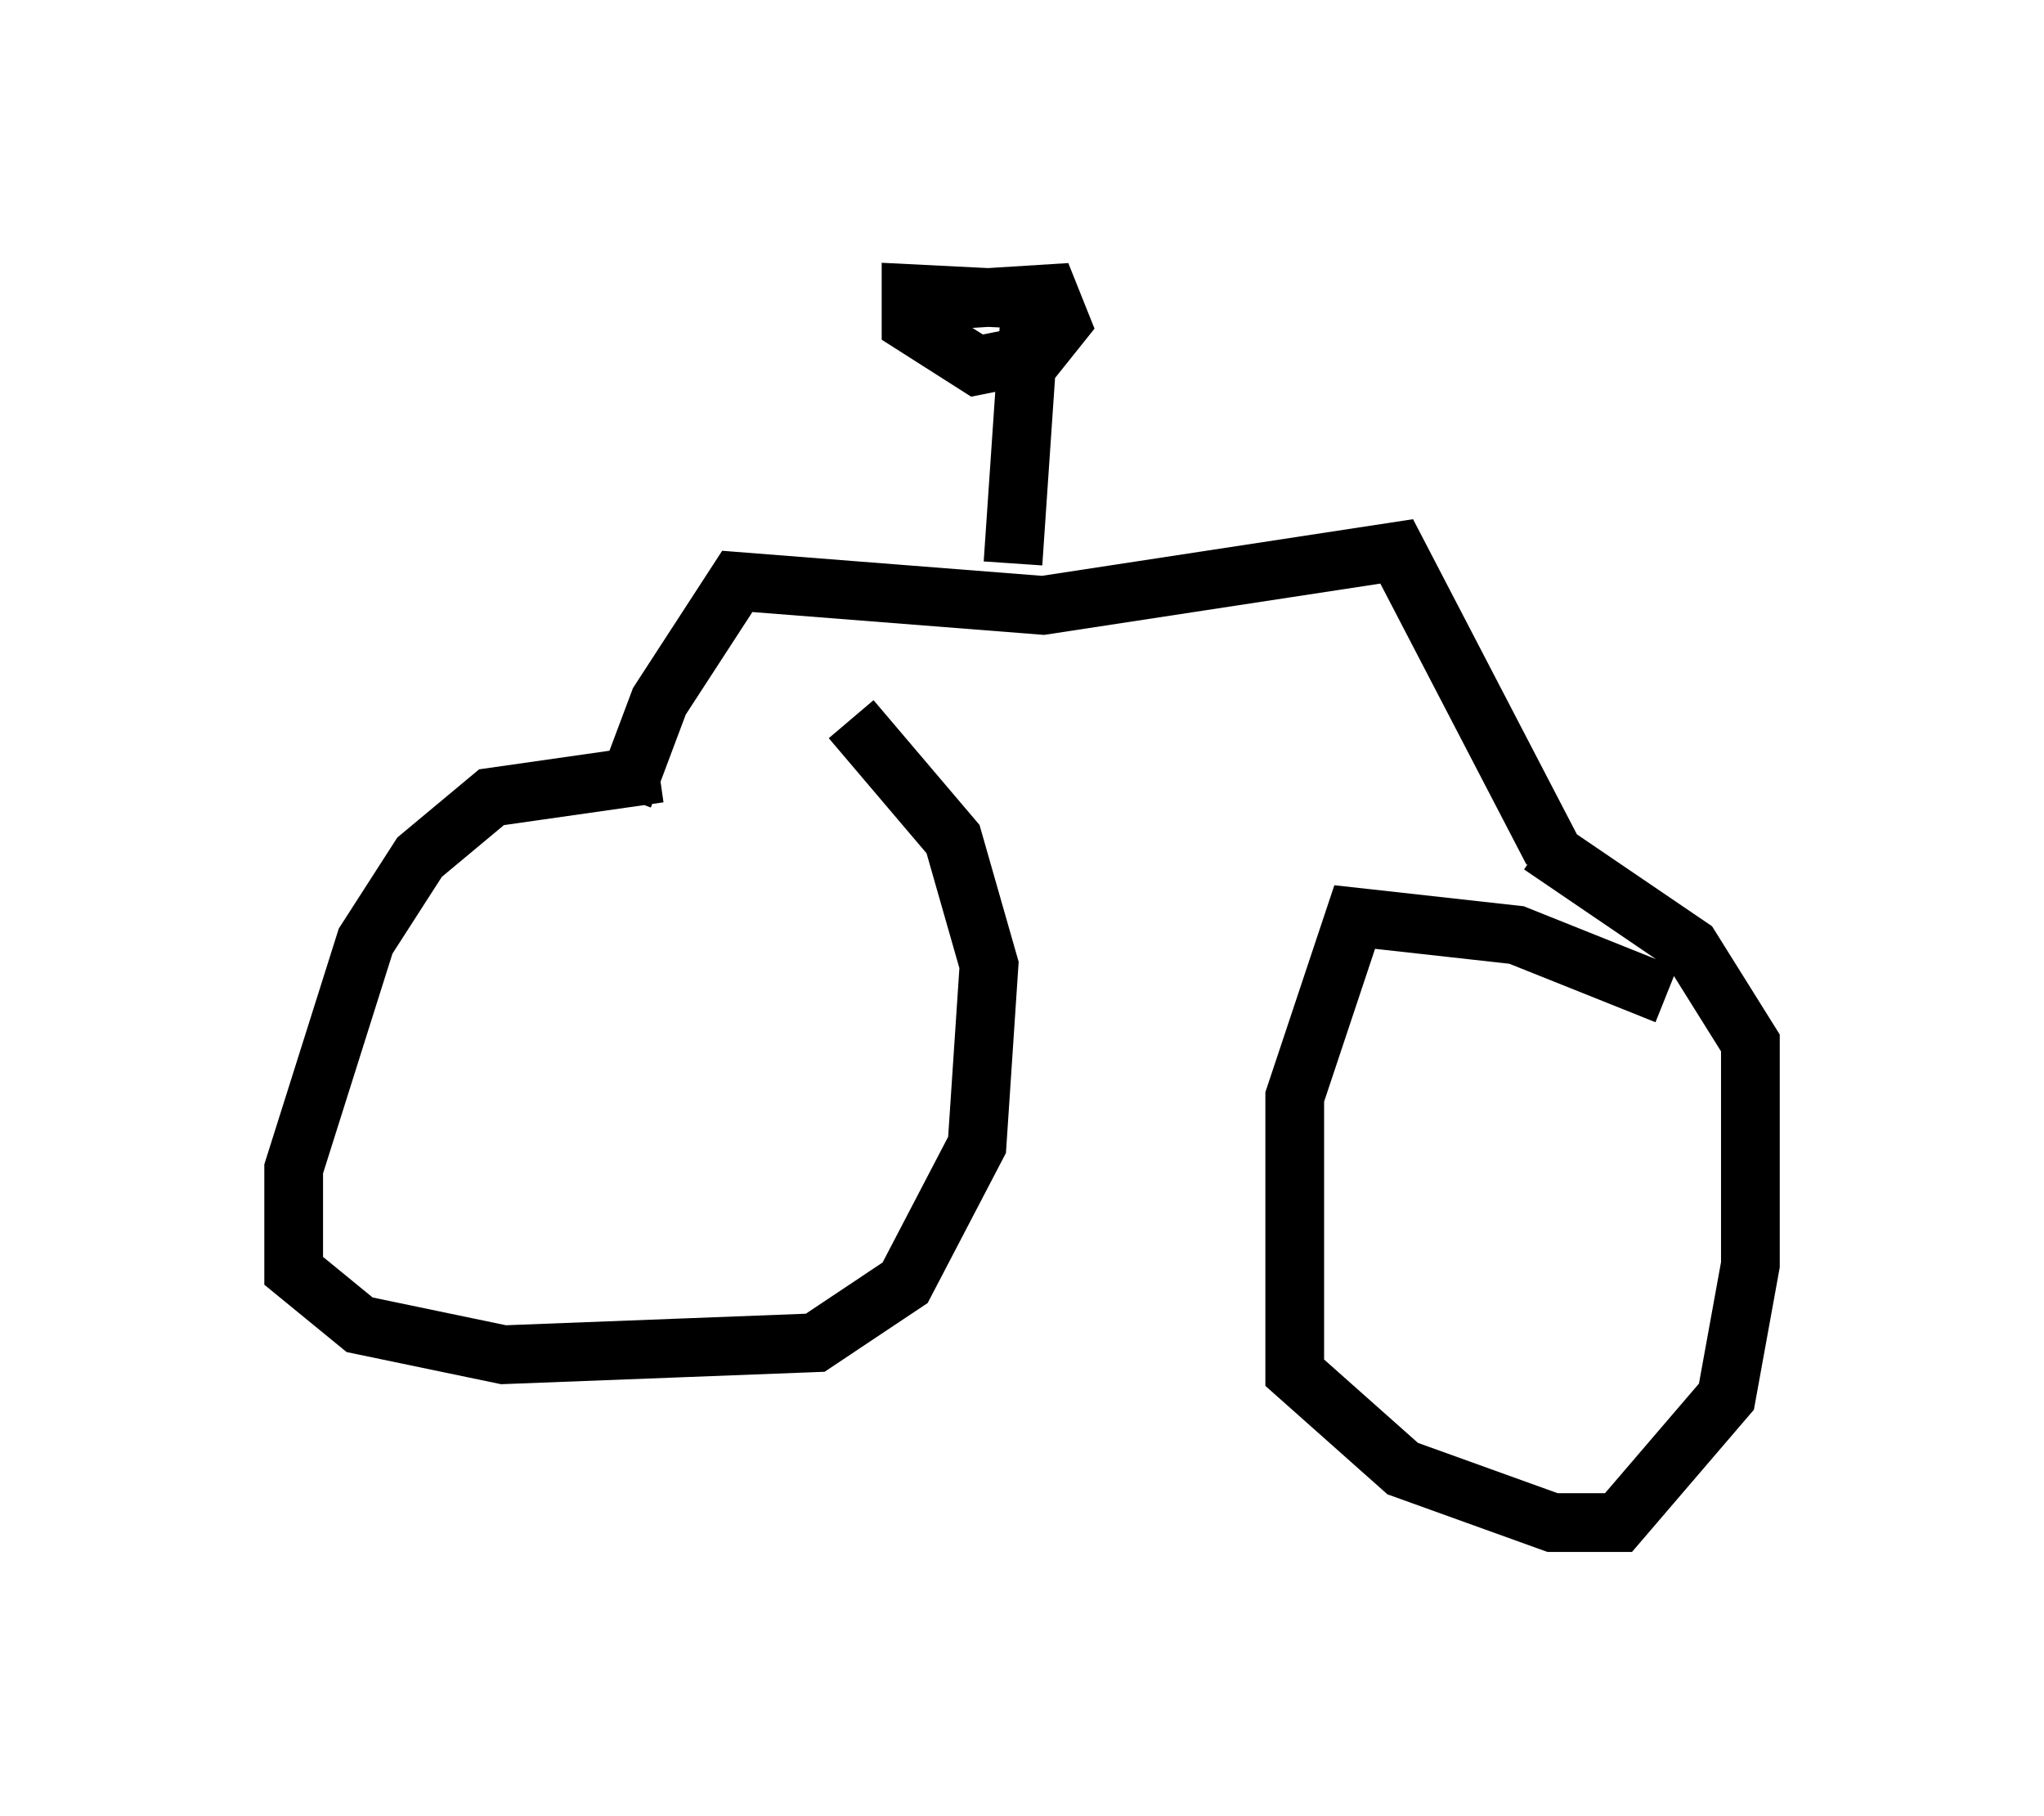 <?xml version="1.0" encoding="utf-8" ?>
<svg baseProfile="full" height="30.927" version="1.1" width="34.807" xmlns="http://www.w3.org/2000/svg" xmlns:ev="http://www.w3.org/2001/xml-events" xmlns:xlink="http://www.w3.org/1999/xlink"><defs /><rect fill="white" height="30.927" width="34.807" x="0" y="0" /><path d="M15.311, 15.413 m-4.083, -2.246 l-2.858, 0.408 -1.225, 1.021 l-0.919, 1.429 -1.225, 3.879 l0.0, 1.735 1.123, 0.919 l2.45, 0.51 5.308, -0.204 l1.531, -1.021 1.225, -2.348 l0.204, -3.063 -0.613, -2.144 l-1.735, -2.042 m13.883, 4.696 l-2.552, -1.021 -2.756, -0.306 l-1.021, 3.063 0.0, 4.696 l1.838, 1.633 2.552, 0.919 l1.123, 0.0 1.838, -2.144 l0.408, -2.246 0.0, -3.777 l-1.021, -1.633 -2.552, -1.735 m0.204, 0.102 l-2.654, -5.104 -6.023, 0.919 l-5.206, -0.408 -1.327, 2.042 l-0.613, 1.633 m6.635, -3.981 l0.306, -4.492 -2.042, -0.102 l0.0, 0.51 1.123, 0.715 l1.021, -0.204 0.408, -0.51 l-0.204, -0.51 -1.633, 0.102 " fill="none" stroke="black" stroke-width="1" /></svg>